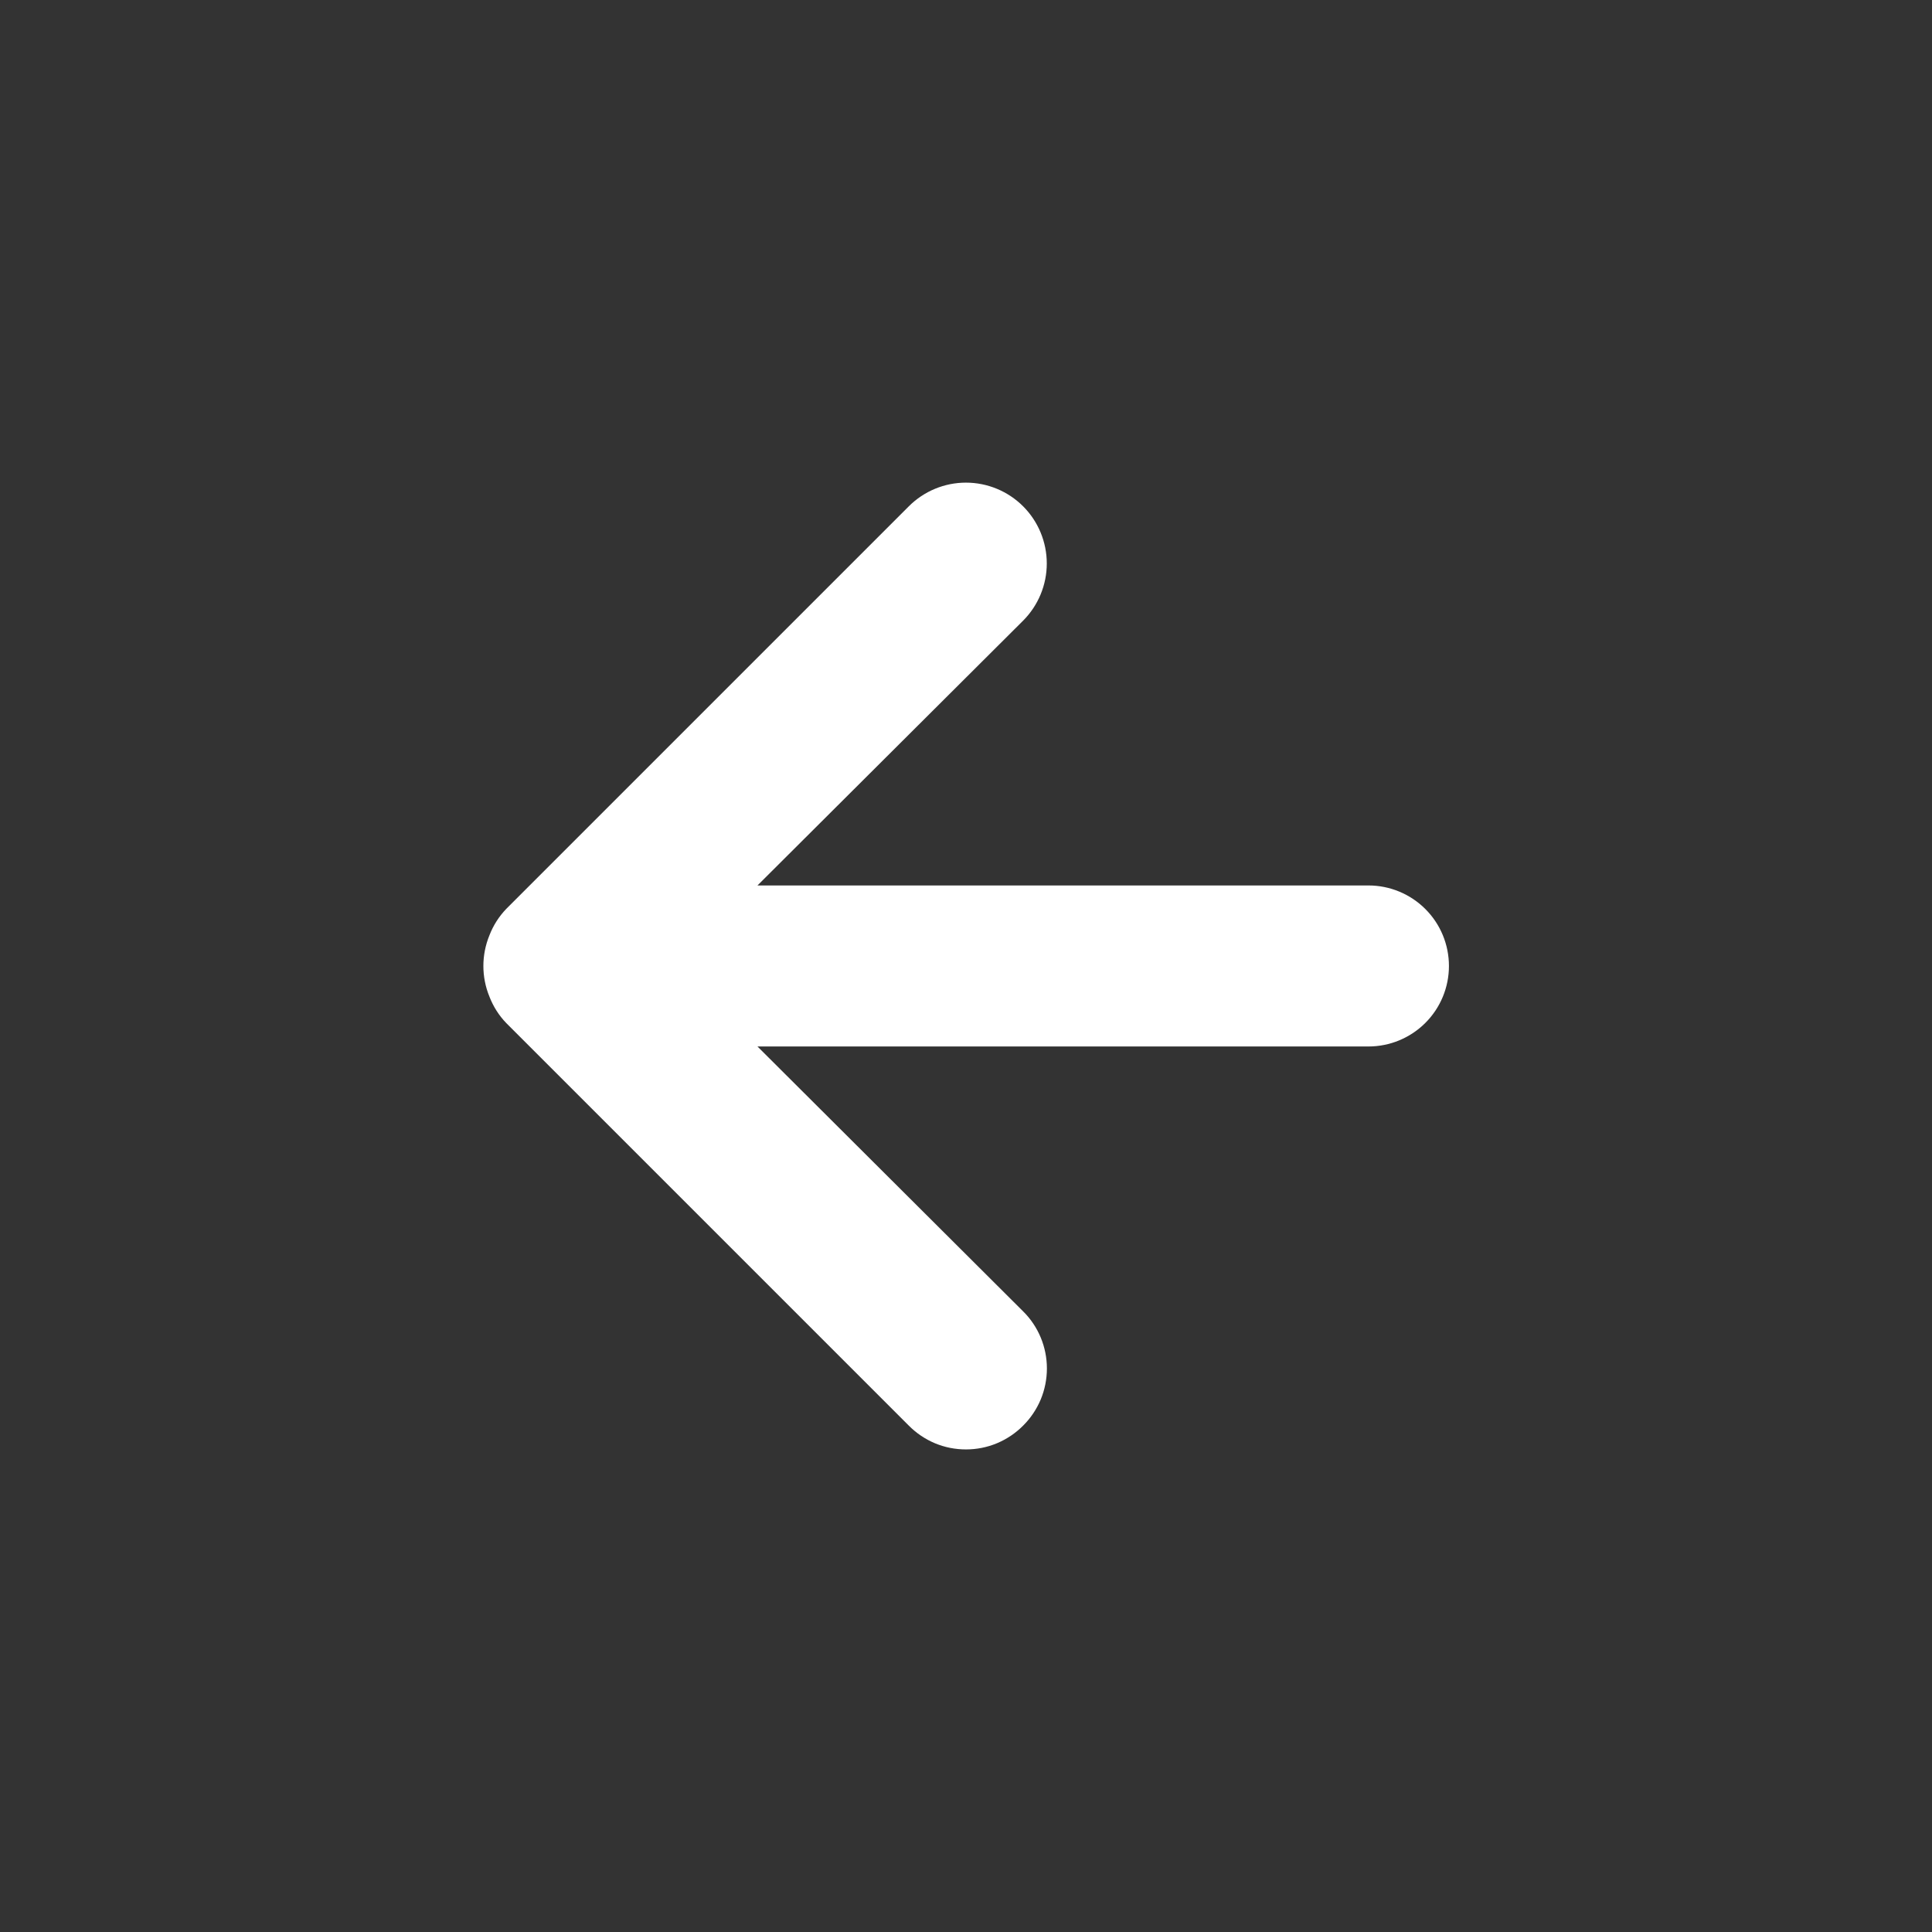 <svg width="32" height="32" viewBox="0 0 32 32" fill="none" xmlns="http://www.w3.org/2000/svg">
<rect x="0" y="0" width="32" height="32" fill="#333333" stroke="none"/>
<path d="M22.666 14.666H12.546L16.946 10.28C17.197 10.028 17.338 9.688 17.338 9.333C17.338 8.978 17.197 8.637 16.946 8.386C16.695 8.135 16.354 7.994 15.999 7.994C15.644 7.994 15.304 8.135 15.053 8.386L8.386 15.053C8.264 15.18 8.169 15.329 8.106 15.493C7.973 15.818 7.973 16.182 8.106 16.506C8.169 16.67 8.264 16.82 8.386 16.946L15.053 23.613C15.177 23.738 15.324 23.837 15.486 23.905C15.649 23.973 15.823 24.007 15.999 24.007C16.175 24.007 16.349 23.973 16.512 23.905C16.674 23.837 16.822 23.738 16.946 23.613C17.071 23.489 17.17 23.341 17.238 23.179C17.305 23.017 17.34 22.842 17.34 22.666C17.34 22.49 17.305 22.316 17.238 22.154C17.17 21.991 17.071 21.843 16.946 21.72L12.546 17.333H22.666C23.02 17.333 23.359 17.192 23.609 16.942C23.859 16.692 23.999 16.353 23.999 16C23.999 15.646 23.859 15.307 23.609 15.057C23.359 14.807 23.02 14.666 22.666 14.666Z" fill="white"/>
</svg>
